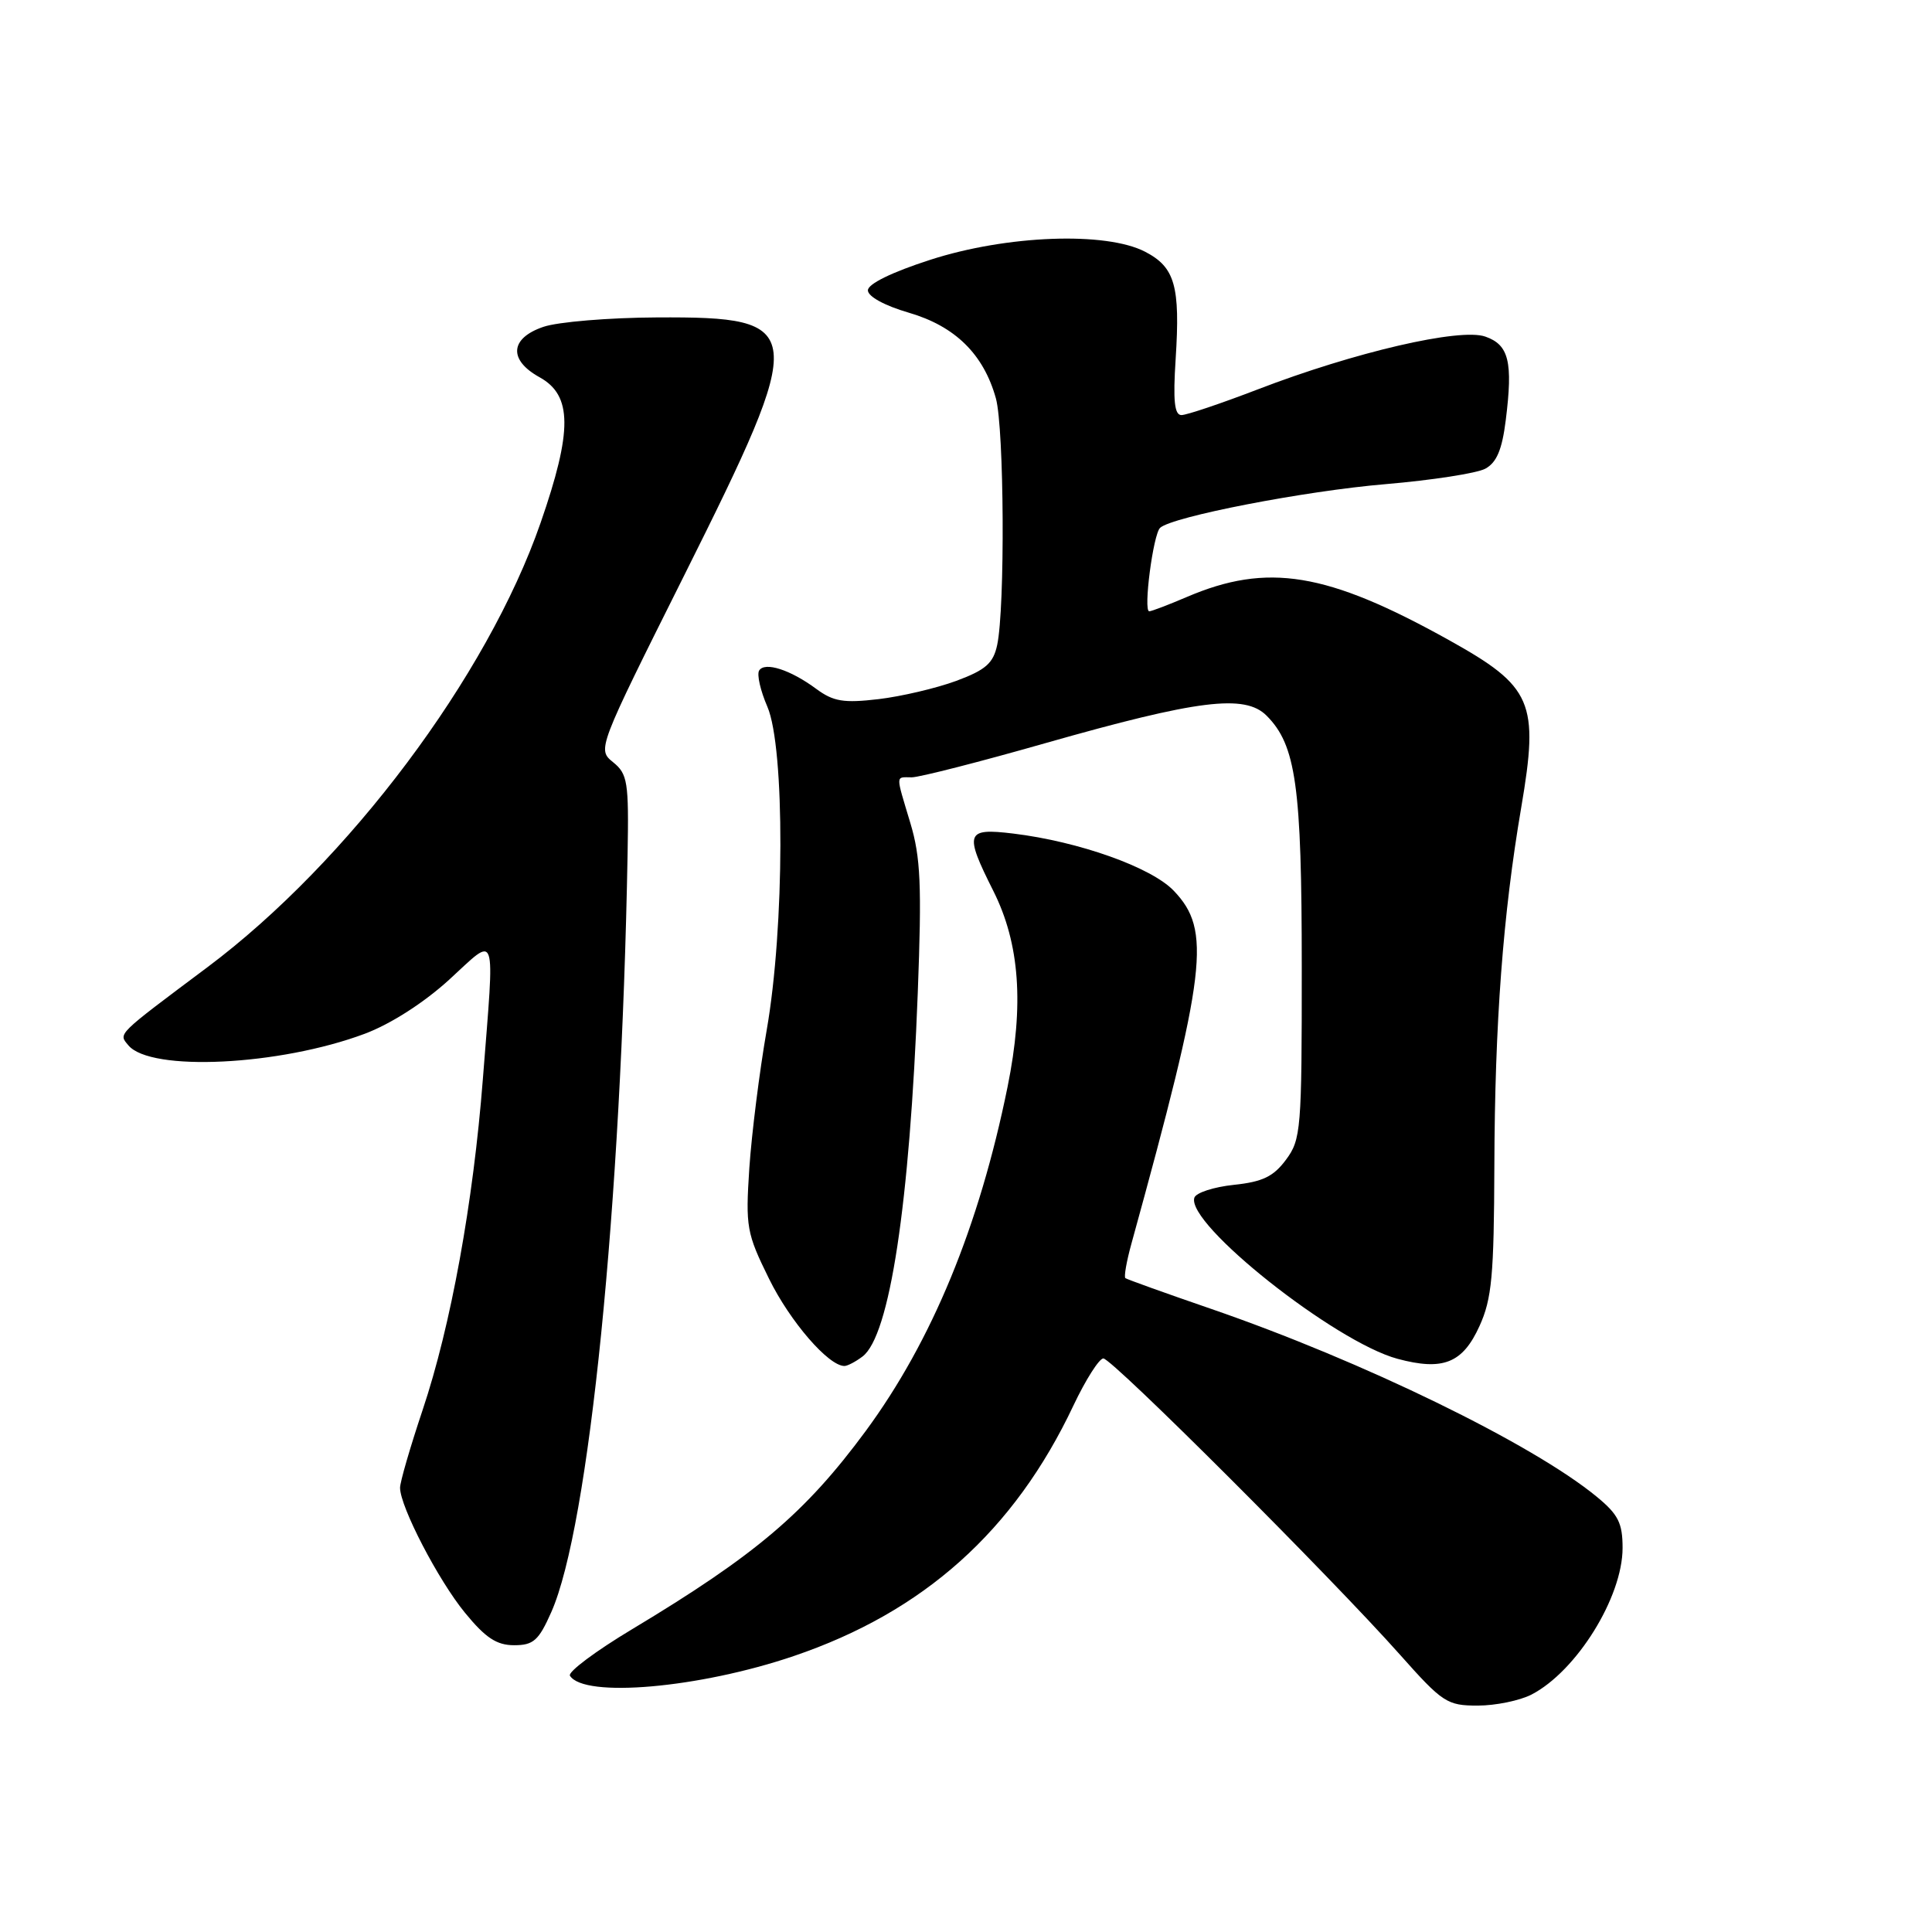 <?xml version="1.0" encoding="UTF-8" standalone="no"?>
<!DOCTYPE svg PUBLIC "-//W3C//DTD SVG 1.1//EN" "http://www.w3.org/Graphics/SVG/1.1/DTD/svg11.dtd" >
<svg xmlns="http://www.w3.org/2000/svg" xmlns:xlink="http://www.w3.org/1999/xlink" version="1.1" viewBox="0 0 256 256">
 <g >
 <path fill="currentColor"
d=" M 202.93 224.54 C 208.90 221.45 215.00 211.64 215.00 205.11 C 215.00 201.81 214.43 200.67 211.57 198.32 C 203.05 191.31 180.55 180.35 160.50 173.44 C 154.45 171.36 149.33 169.52 149.12 169.36 C 148.91 169.20 149.27 167.14 149.92 164.79 C 159.91 128.54 160.54 123.26 155.52 118.02 C 152.55 114.92 142.97 111.51 134.25 110.45 C 127.96 109.69 127.74 110.33 131.63 118.07 C 135.12 125.03 135.71 133.14 133.51 144.00 C 129.76 162.49 123.49 177.70 114.71 189.62 C 106.71 200.46 100.15 206.03 83.74 215.89 C 78.92 218.78 75.22 221.55 75.52 222.04 C 77.37 225.03 92.70 223.68 105.19 219.43 C 122.41 213.58 134.39 202.85 142.23 186.25 C 143.86 182.81 145.65 180.00 146.20 180.00 C 147.36 180.00 176.37 208.98 185.50 219.25 C 191.15 225.61 191.75 226.00 195.80 226.00 C 198.17 226.00 201.37 225.34 202.93 224.54 Z  M 73.05 213.61 C 78.05 202.32 82.32 159.85 83.16 113.10 C 83.33 103.61 83.16 102.55 81.24 101.00 C 79.14 99.29 79.15 99.27 90.70 76.16 C 107.11 43.31 106.97 41.96 87.06 42.06 C 80.70 42.09 73.92 42.65 72.00 43.31 C 67.56 44.82 67.35 47.70 71.50 49.99 C 75.84 52.39 75.87 57.07 71.63 69.28 C 64.58 89.61 46.15 114.18 27.50 128.15 C 15.32 137.27 15.68 136.91 17.01 138.51 C 19.94 142.04 37.02 141.21 48.33 136.98 C 51.77 135.69 56.15 132.88 59.50 129.83 C 65.95 123.93 65.56 122.76 63.98 143.00 C 62.71 159.34 59.74 175.69 56.00 186.83 C 54.35 191.76 53.00 196.40 53.01 197.15 C 53.03 199.67 58.08 209.40 61.62 213.71 C 64.33 217.02 65.81 218.00 68.12 218.00 C 70.69 218.00 71.38 217.38 73.05 213.61 Z  M 114.28 179.75 C 117.89 177.04 120.54 159.59 121.61 131.53 C 122.15 117.33 121.99 113.60 120.63 109.07 C 118.65 102.46 118.63 103.00 120.81 103.00 C 121.81 103.00 129.80 100.96 138.56 98.46 C 158.74 92.72 164.95 91.95 167.82 94.82 C 171.73 98.73 172.49 104.14 172.49 128.17 C 172.50 149.65 172.39 151.00 170.40 153.67 C 168.74 155.91 167.29 156.60 163.48 157.00 C 160.83 157.28 158.48 158.04 158.26 158.70 C 157.13 162.15 176.87 177.81 185.18 180.05 C 191.21 181.67 193.81 180.63 196.04 175.71 C 197.68 172.11 197.96 169.03 198.01 154.50 C 198.07 135.54 199.15 121.18 201.57 107.00 C 203.95 93.02 203.08 90.99 192.00 84.82 C 175.81 75.81 167.95 74.52 157.22 79.12 C 154.81 80.15 152.58 81.00 152.28 81.00 C 151.47 81.00 152.80 70.79 153.72 69.94 C 155.33 68.46 172.90 65.05 183.62 64.15 C 189.74 63.63 195.67 62.71 196.80 62.11 C 198.31 61.30 199.03 59.60 199.52 55.68 C 200.49 47.94 199.94 45.69 196.81 44.60 C 193.45 43.42 179.48 46.66 166.65 51.60 C 161.78 53.47 157.24 55.00 156.55 55.00 C 155.62 55.00 155.42 53.10 155.78 47.57 C 156.40 37.89 155.69 35.41 151.74 33.36 C 146.54 30.66 133.40 31.15 123.25 34.43 C 118.17 36.07 115.00 37.62 115.00 38.47 C 115.00 39.29 117.22 40.50 120.41 41.43 C 126.56 43.22 130.33 46.93 131.96 52.78 C 133.06 56.76 133.19 80.53 132.13 85.47 C 131.61 87.89 130.61 88.77 126.71 90.22 C 124.08 91.19 119.44 92.28 116.41 92.64 C 111.79 93.18 110.44 92.96 108.17 91.29 C 104.73 88.74 101.33 87.65 100.59 88.85 C 100.27 89.37 100.76 91.52 101.68 93.64 C 104.02 99.07 103.97 122.92 101.59 136.50 C 100.63 142.00 99.60 150.22 99.29 154.77 C 98.78 162.58 98.92 163.40 101.91 169.46 C 104.69 175.11 109.78 181.00 111.89 181.00 C 112.29 181.00 113.37 180.44 114.28 179.75 Z "/>
</g>
</svg>